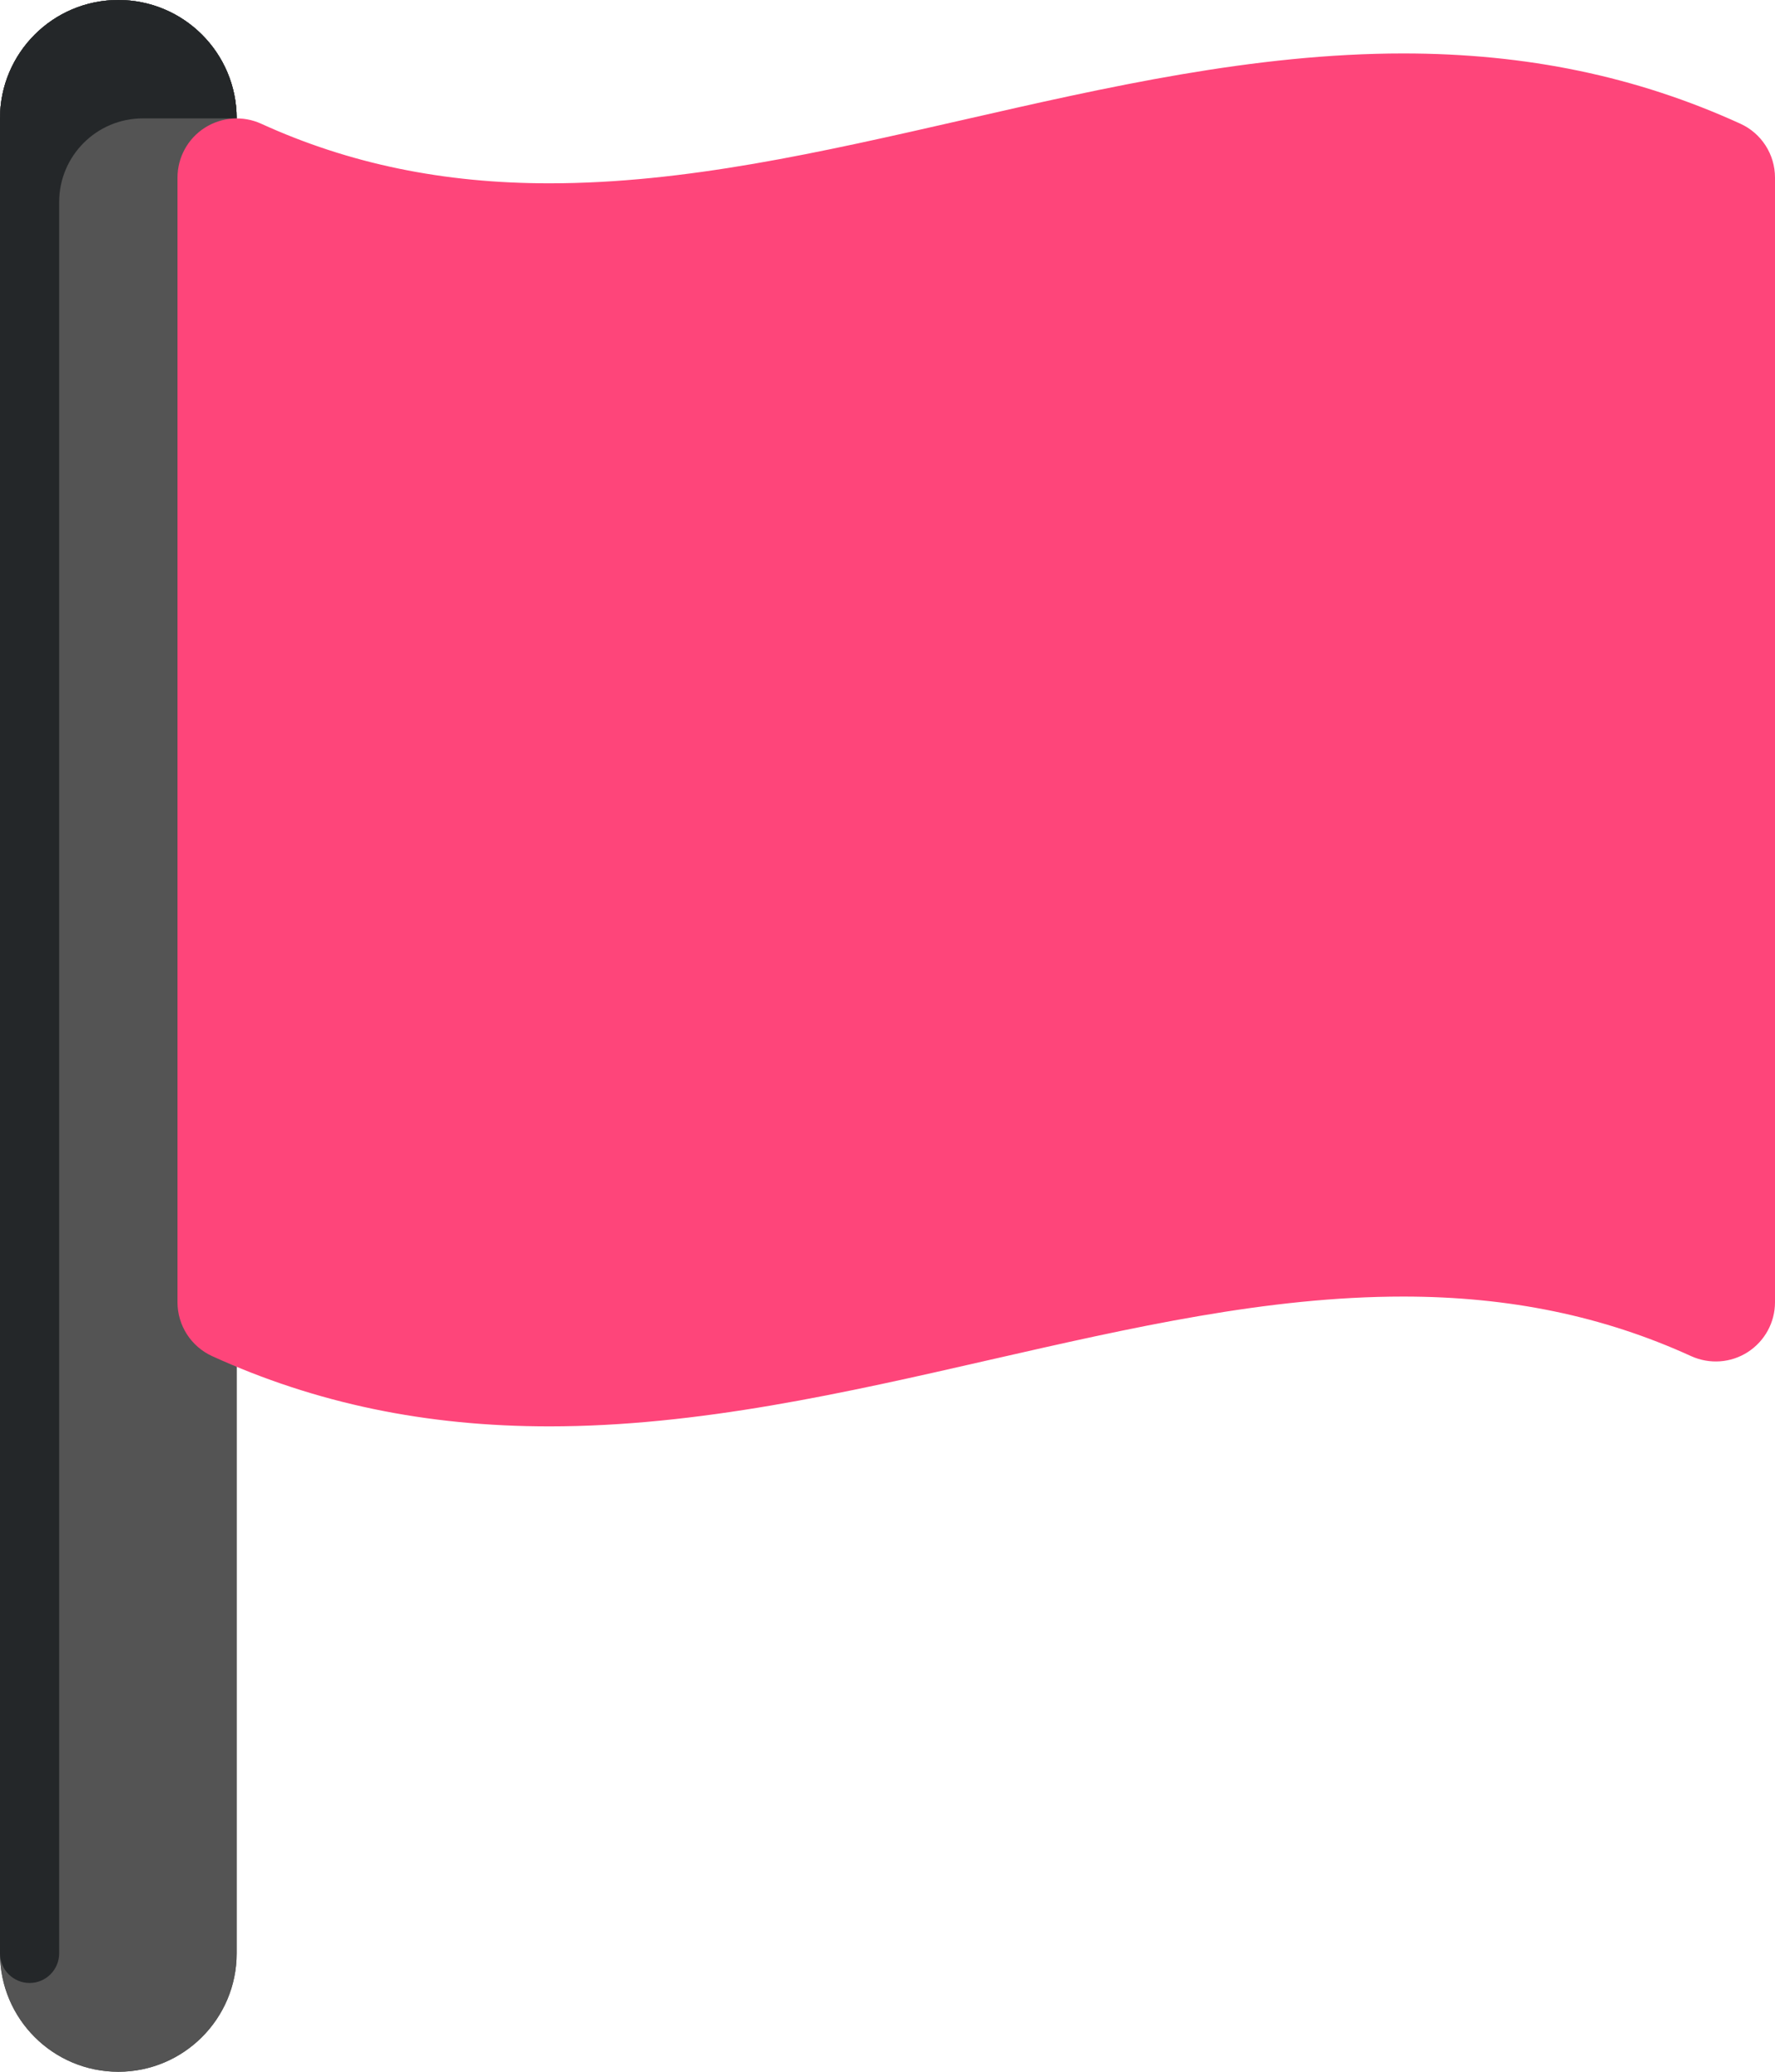 <svg width="30" height="35" viewBox="0 0 30 35" fill="none" xmlns="http://www.w3.org/2000/svg">
<path d="M2 35C0.896 35 0 34.104 0 33V2C0 0.896 0.896 0 2 0C3.104 0 4 0.896 4 2V33C4 34.104 3.104 35 2 35Z" fill="#545454"/>
<path d="M2 0C0.895 0 0 0.895 0 2V33C0 33.276 0.224 33.5 0.5 33.5C0.776 33.5 1 33.276 1 33V3.414C1 2.633 1.633 2 2.414 2H4C4 0.895 3.105 0 2 0Z" fill="#242729"/>
<path d="M2 35C0.896 35 0 34.104 0 33V2C0 0.896 0.896 0 2 0C3.104 0 4 0.896 4 2V33C4 34.104 3.104 35 2 35Z" fill="#545454"/>
<path d="M2 0C0.895 0 0 0.895 0 2V33C0 33.276 0.224 33.5 0.5 33.5C0.776 33.5 1 33.276 1 33V3.414C1 2.633 1.633 2 2.414 2H4C4 0.895 3.105 0 2 0Z" fill="#242729"/>
<path d="M29.415 2.09C27.663 1.291 25.8 0.903 23.717 0.903C21.199 0.903 18.697 1.473 16.279 2.025C13.861 2.576 11.577 3.097 9.284 3.097C7.494 3.097 5.902 2.768 4.416 2.091C4.107 1.949 3.746 1.976 3.46 2.159C3.173 2.343 3 2.66 3 3V22C3 22.392 3.229 22.747 3.585 22.91C5.337 23.709 7.201 24.097 9.283 24.097C11.801 24.097 14.303 23.527 16.721 22.975C19.139 22.424 21.423 21.904 23.716 21.904C25.506 21.904 27.099 22.233 28.584 22.911C28.895 23.051 29.254 23.026 29.54 22.842C29.827 22.657 30 22.34 30 22V3C30 2.608 29.771 2.252 29.415 2.09Z" fill="#FE457A"/>
</svg>
